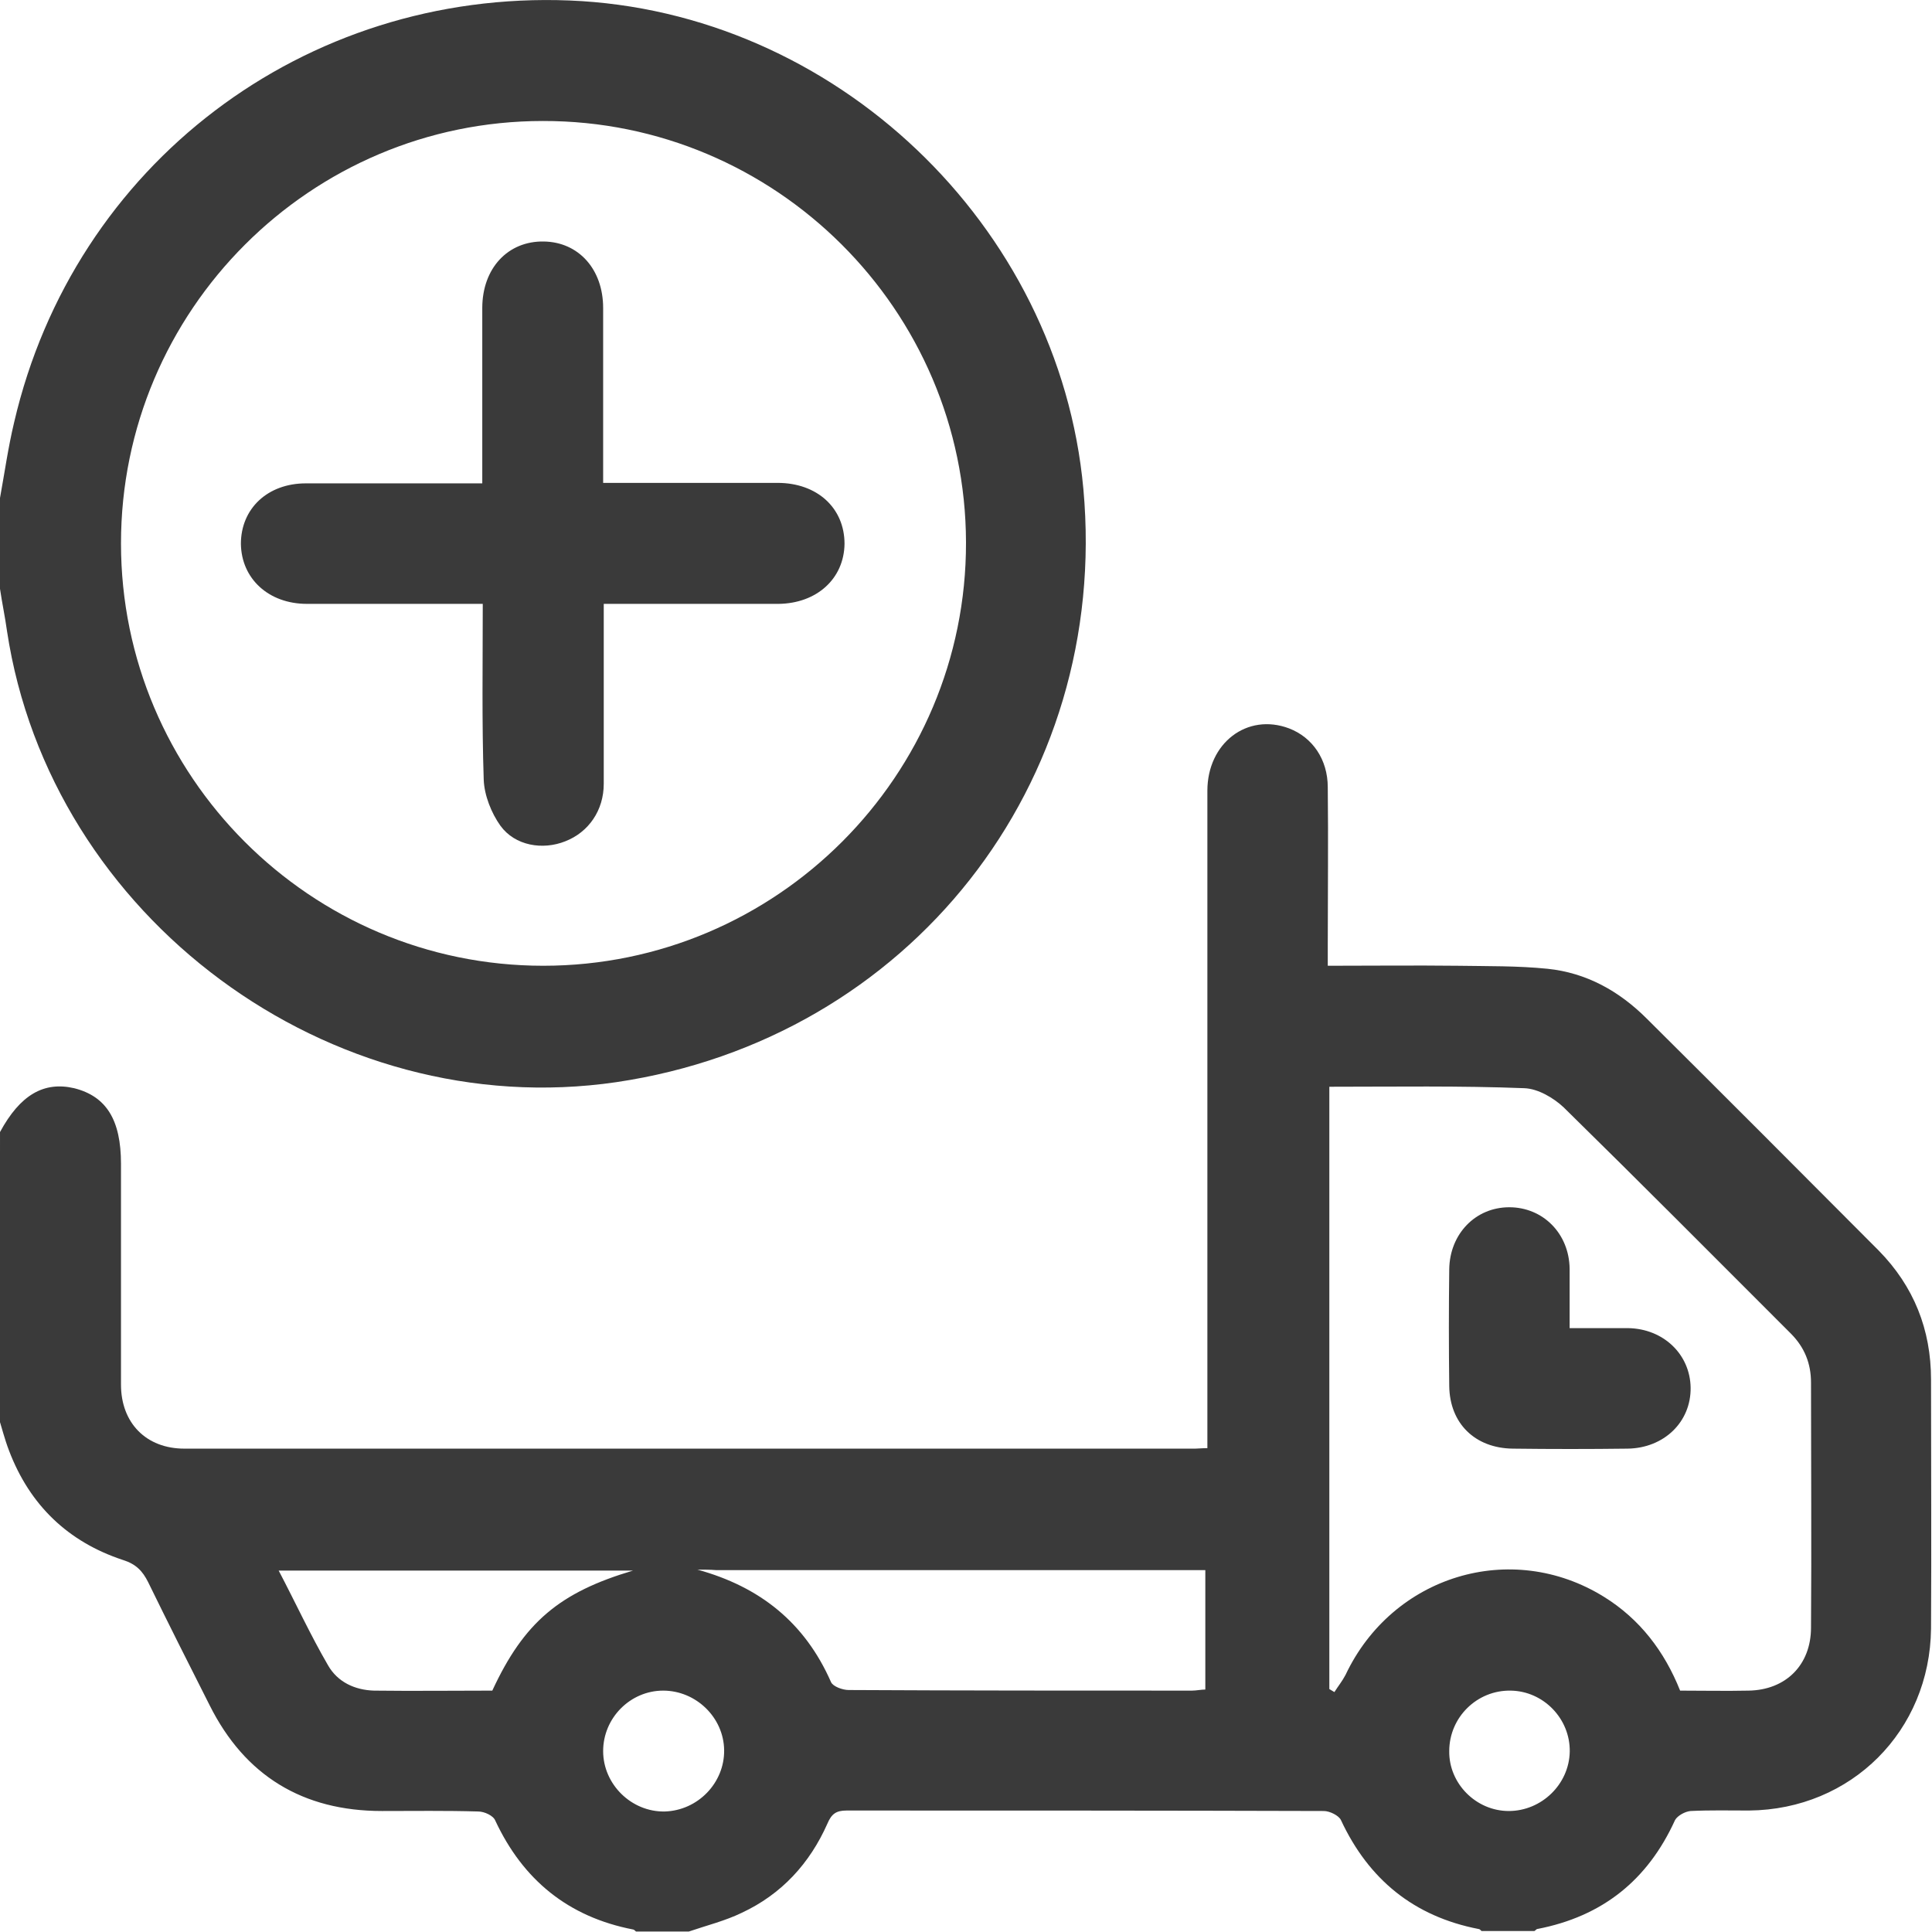 <svg width="16" height="16" viewBox="0 0 16 16" fill="none" xmlns="http://www.w3.org/2000/svg">
<g clip-path="url(#clip0_1063_134)">
<path d="M9.11858e-05 9.375C0.167 9.067 0.363 8.954 0.614 9.012C0.881 9.079 1.002 9.275 1.002 9.638C1.002 10.248 1.002 10.857 1.002 11.467C1.002 11.784 1.21 11.997 1.527 11.997C4.319 11.997 7.107 11.997 9.899 11.997C9.924 11.997 9.949 11.993 9.999 11.993C9.999 11.93 9.999 11.872 9.999 11.813C9.999 10.06 9.999 8.303 9.999 6.549C9.999 6.153 10.329 5.902 10.675 6.032C10.871 6.107 10.996 6.291 10.996 6.52C11.001 6.959 10.996 7.397 10.996 7.831C10.996 7.881 10.996 7.931 10.996 7.998C11.364 7.998 11.718 7.994 12.069 7.998C12.319 8.002 12.57 7.998 12.816 8.023C13.137 8.056 13.409 8.207 13.638 8.436C14.281 9.075 14.919 9.714 15.558 10.356C15.85 10.653 15.992 11.012 15.992 11.425C15.992 12.114 15.996 12.798 15.992 13.487C15.983 14.335 15.332 14.986 14.485 14.994C14.322 14.994 14.164 14.99 14.001 14.998C13.955 15.002 13.893 15.036 13.872 15.073C13.646 15.57 13.271 15.871 12.732 15.975C12.724 15.975 12.716 15.988 12.707 15.992C12.561 15.992 12.415 15.992 12.269 15.992C12.261 15.983 12.253 15.975 12.244 15.975C11.71 15.871 11.335 15.566 11.105 15.073C11.088 15.036 11.013 14.998 10.963 14.998C9.644 14.994 8.33 14.994 7.011 14.994C6.923 14.994 6.886 15.023 6.852 15.103C6.706 15.432 6.473 15.687 6.143 15.841C6.005 15.908 5.851 15.946 5.705 15.996C5.559 15.996 5.413 15.996 5.267 15.996C5.258 15.988 5.25 15.979 5.242 15.979C4.707 15.875 4.332 15.57 4.102 15.078C4.086 15.036 4.011 15.002 3.96 15.002C3.693 14.994 3.43 14.998 3.163 14.998C2.508 14.998 2.028 14.706 1.736 14.122C1.565 13.784 1.394 13.445 1.227 13.103C1.181 13.011 1.127 12.953 1.018 12.919C0.563 12.769 0.246 12.464 0.075 12.014C0.038 11.918 0.013 11.817 -0.017 11.721C9.11858e-05 10.937 9.11858e-05 10.156 9.11858e-05 9.375ZM11.009 9C11.009 10.674 11.009 12.331 11.009 13.988C11.021 13.996 11.038 14.005 11.051 14.013C11.08 13.967 11.117 13.921 11.143 13.871C11.531 13.049 12.515 12.748 13.283 13.224C13.58 13.408 13.784 13.675 13.914 14.001C14.105 14.001 14.293 14.005 14.481 14.001C14.79 13.996 14.998 13.788 14.998 13.479C15.003 12.803 14.998 12.126 14.998 11.45C14.998 11.291 14.944 11.158 14.832 11.045C14.206 10.419 13.584 9.793 12.95 9.171C12.866 9.092 12.737 9.016 12.624 9.012C12.09 8.991 11.556 9 11.009 9ZM5.776 12.999C6.293 13.141 6.665 13.437 6.882 13.93C6.898 13.967 6.978 13.996 7.028 13.996C7.975 14.001 8.922 14.001 9.87 14.001C9.907 14.001 9.949 13.992 9.982 13.992C9.982 13.658 9.982 13.333 9.982 13.003C8.622 13.003 7.274 13.003 5.93 13.003C5.88 12.999 5.83 12.999 5.776 12.999ZM5.242 13.007C4.261 13.007 3.297 13.007 2.308 13.007C2.45 13.278 2.571 13.541 2.717 13.792C2.796 13.93 2.938 13.996 3.097 14.001C3.422 14.005 3.752 14.001 4.077 14.001C4.34 13.433 4.636 13.187 5.242 13.007ZM5.997 14.493C5.993 14.222 5.763 14.001 5.492 14.001C5.221 14.001 4.995 14.226 4.995 14.502C4.995 14.777 5.229 15.007 5.505 15.002C5.78 14.994 6.001 14.764 5.997 14.493ZM12.495 14.998C12.766 14.998 12.995 14.777 13 14.506C13.004 14.234 12.783 14.005 12.511 14.001C12.232 13.996 12.002 14.222 12.002 14.502C11.998 14.769 12.223 14.998 12.495 14.998Z" fill="#3A3A3A"/>
<path d="M0 4.124C0.038 3.916 0.067 3.707 0.117 3.498C0.613 1.361 2.521 -0.083 4.716 0.004C6.911 0.092 8.772 1.862 8.972 4.049C9.194 6.491 7.528 8.603 5.104 8.962C2.729 9.309 0.417 7.597 0.058 5.226C0.042 5.109 0.017 4.993 0 4.876C0 4.625 0 4.375 0 4.124ZM4.495 1.002C2.571 1.002 1.002 2.571 1.002 4.5C1.002 6.428 2.571 7.998 4.499 7.998C6.431 7.998 8.004 6.424 8 4.492C7.996 2.567 6.423 0.998 4.495 1.002Z" fill="#3A3A3A"/>
<path d="M12.999 10.999C13.175 10.999 13.329 10.999 13.484 10.999C13.776 11.004 13.997 11.216 14.001 11.492C14.005 11.776 13.78 11.993 13.479 11.997C13.162 12.001 12.845 12.001 12.528 11.997C12.215 11.993 12.006 11.788 12.002 11.479C11.998 11.158 11.998 10.832 12.002 10.511C12.006 10.219 12.219 9.998 12.499 9.998C12.778 9.998 12.995 10.215 12.999 10.507C12.999 10.665 12.999 10.82 12.999 10.999Z" fill="#3A3A3A"/>
<path d="M5 5.001C5 5.51 5 6.003 5 6.491C5 6.712 4.874 6.892 4.682 6.967C4.495 7.042 4.265 7.005 4.144 6.838C4.069 6.733 4.011 6.587 4.006 6.458C3.99 5.982 3.998 5.502 3.998 5.001C3.935 5.001 3.881 5.001 3.823 5.001C3.397 5.001 2.967 5.001 2.542 5.001C2.224 5.001 1.999 4.792 1.995 4.504C1.995 4.212 2.216 4.003 2.533 4.003C3.013 4.003 3.489 4.003 3.994 4.003C3.994 3.945 3.994 3.886 3.994 3.832C3.994 3.406 3.994 2.981 3.994 2.551C3.994 2.221 4.207 1.995 4.503 2C4.791 2.004 4.995 2.229 4.995 2.551C4.995 2.976 4.995 3.402 4.995 3.832C4.995 3.882 4.995 3.932 4.995 3.999C5.225 3.999 5.442 3.999 5.659 3.999C5.918 3.999 6.181 3.999 6.439 3.999C6.769 3.999 6.994 4.208 6.994 4.504C6.99 4.792 6.765 4.997 6.448 5.001C6.022 5.001 5.592 5.001 5.167 5.001C5.121 5.001 5.071 5.001 5 5.001Z" fill="#3A3A3A"/>
</g>
<defs>
<clipPath id="clip0_1063_134">
<rect width="16" height="16" fill="white"/>
</clipPath>
</defs>
</svg>